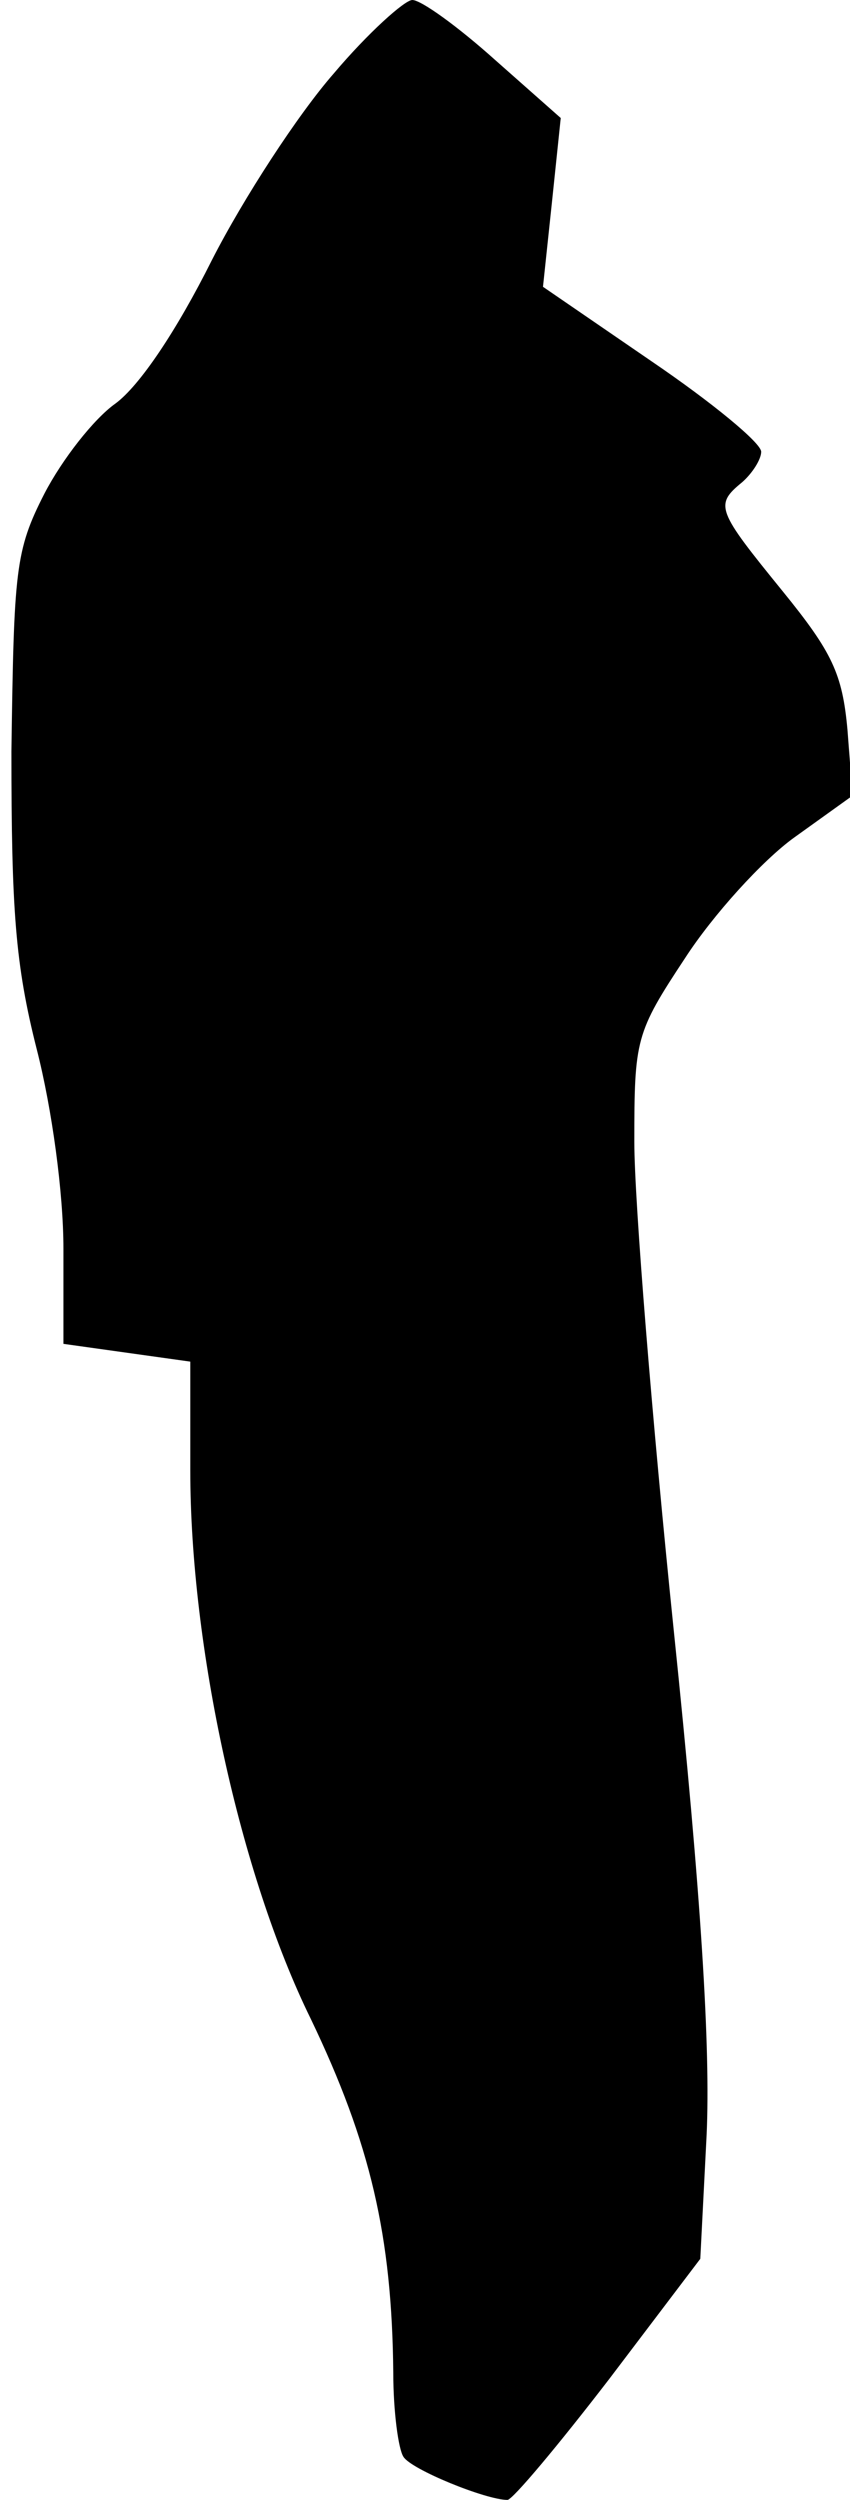 <?xml version="1.0" standalone="no"?>
<!DOCTYPE svg PUBLIC "-//W3C//DTD SVG 20010904//EN"
 "http://www.w3.org/TR/2001/REC-SVG-20010904/DTD/svg10.dtd">
<svg version="1.0" xmlns="http://www.w3.org/2000/svg"
 width="67pt" height="197pt" viewBox="0 0 67 197"
 preserveAspectRatio="xMidYMid meet">
<g transform="translate(0,197) scale(0.1,-0.1)"
fill="#000000" stroke="none">
<path fill="#000000" stroke="none" d="M263 1912 c-28 -32 -71 -98 -96 -147
-28 -56 -57 -99 -76 -113 -17 -12 -42 -44 -56 -71 -23 -45 -24 -60 -26 -203 0
-125 3 -168 20 -235 12 -47 21 -113 21 -157 l0 -75 50 -7 50 -7 0 -86 c0 -138
39 -318 95 -432 47 -98 64 -171 65 -279 0 -30 4 -60 8 -66 6 -10 65 -34 82
-34 4 0 40 43 80 95 l72 95 5 98 c3 68 -4 186 -26 398 -17 165 -31 338 -31
384 0 81 1 86 40 145 22 34 61 77 86 95 l46 33 -4 52 c-4 44 -12 61 -51 109
-52 64 -54 68 -32 86 8 7 15 18 15 24 0 7 -39 39 -86 71 l-86 59 7 66 7 67
-52 46 c-29 26 -58 47 -65 47 -6 0 -35 -26 -62 -58z"/>
</g>
</svg>
